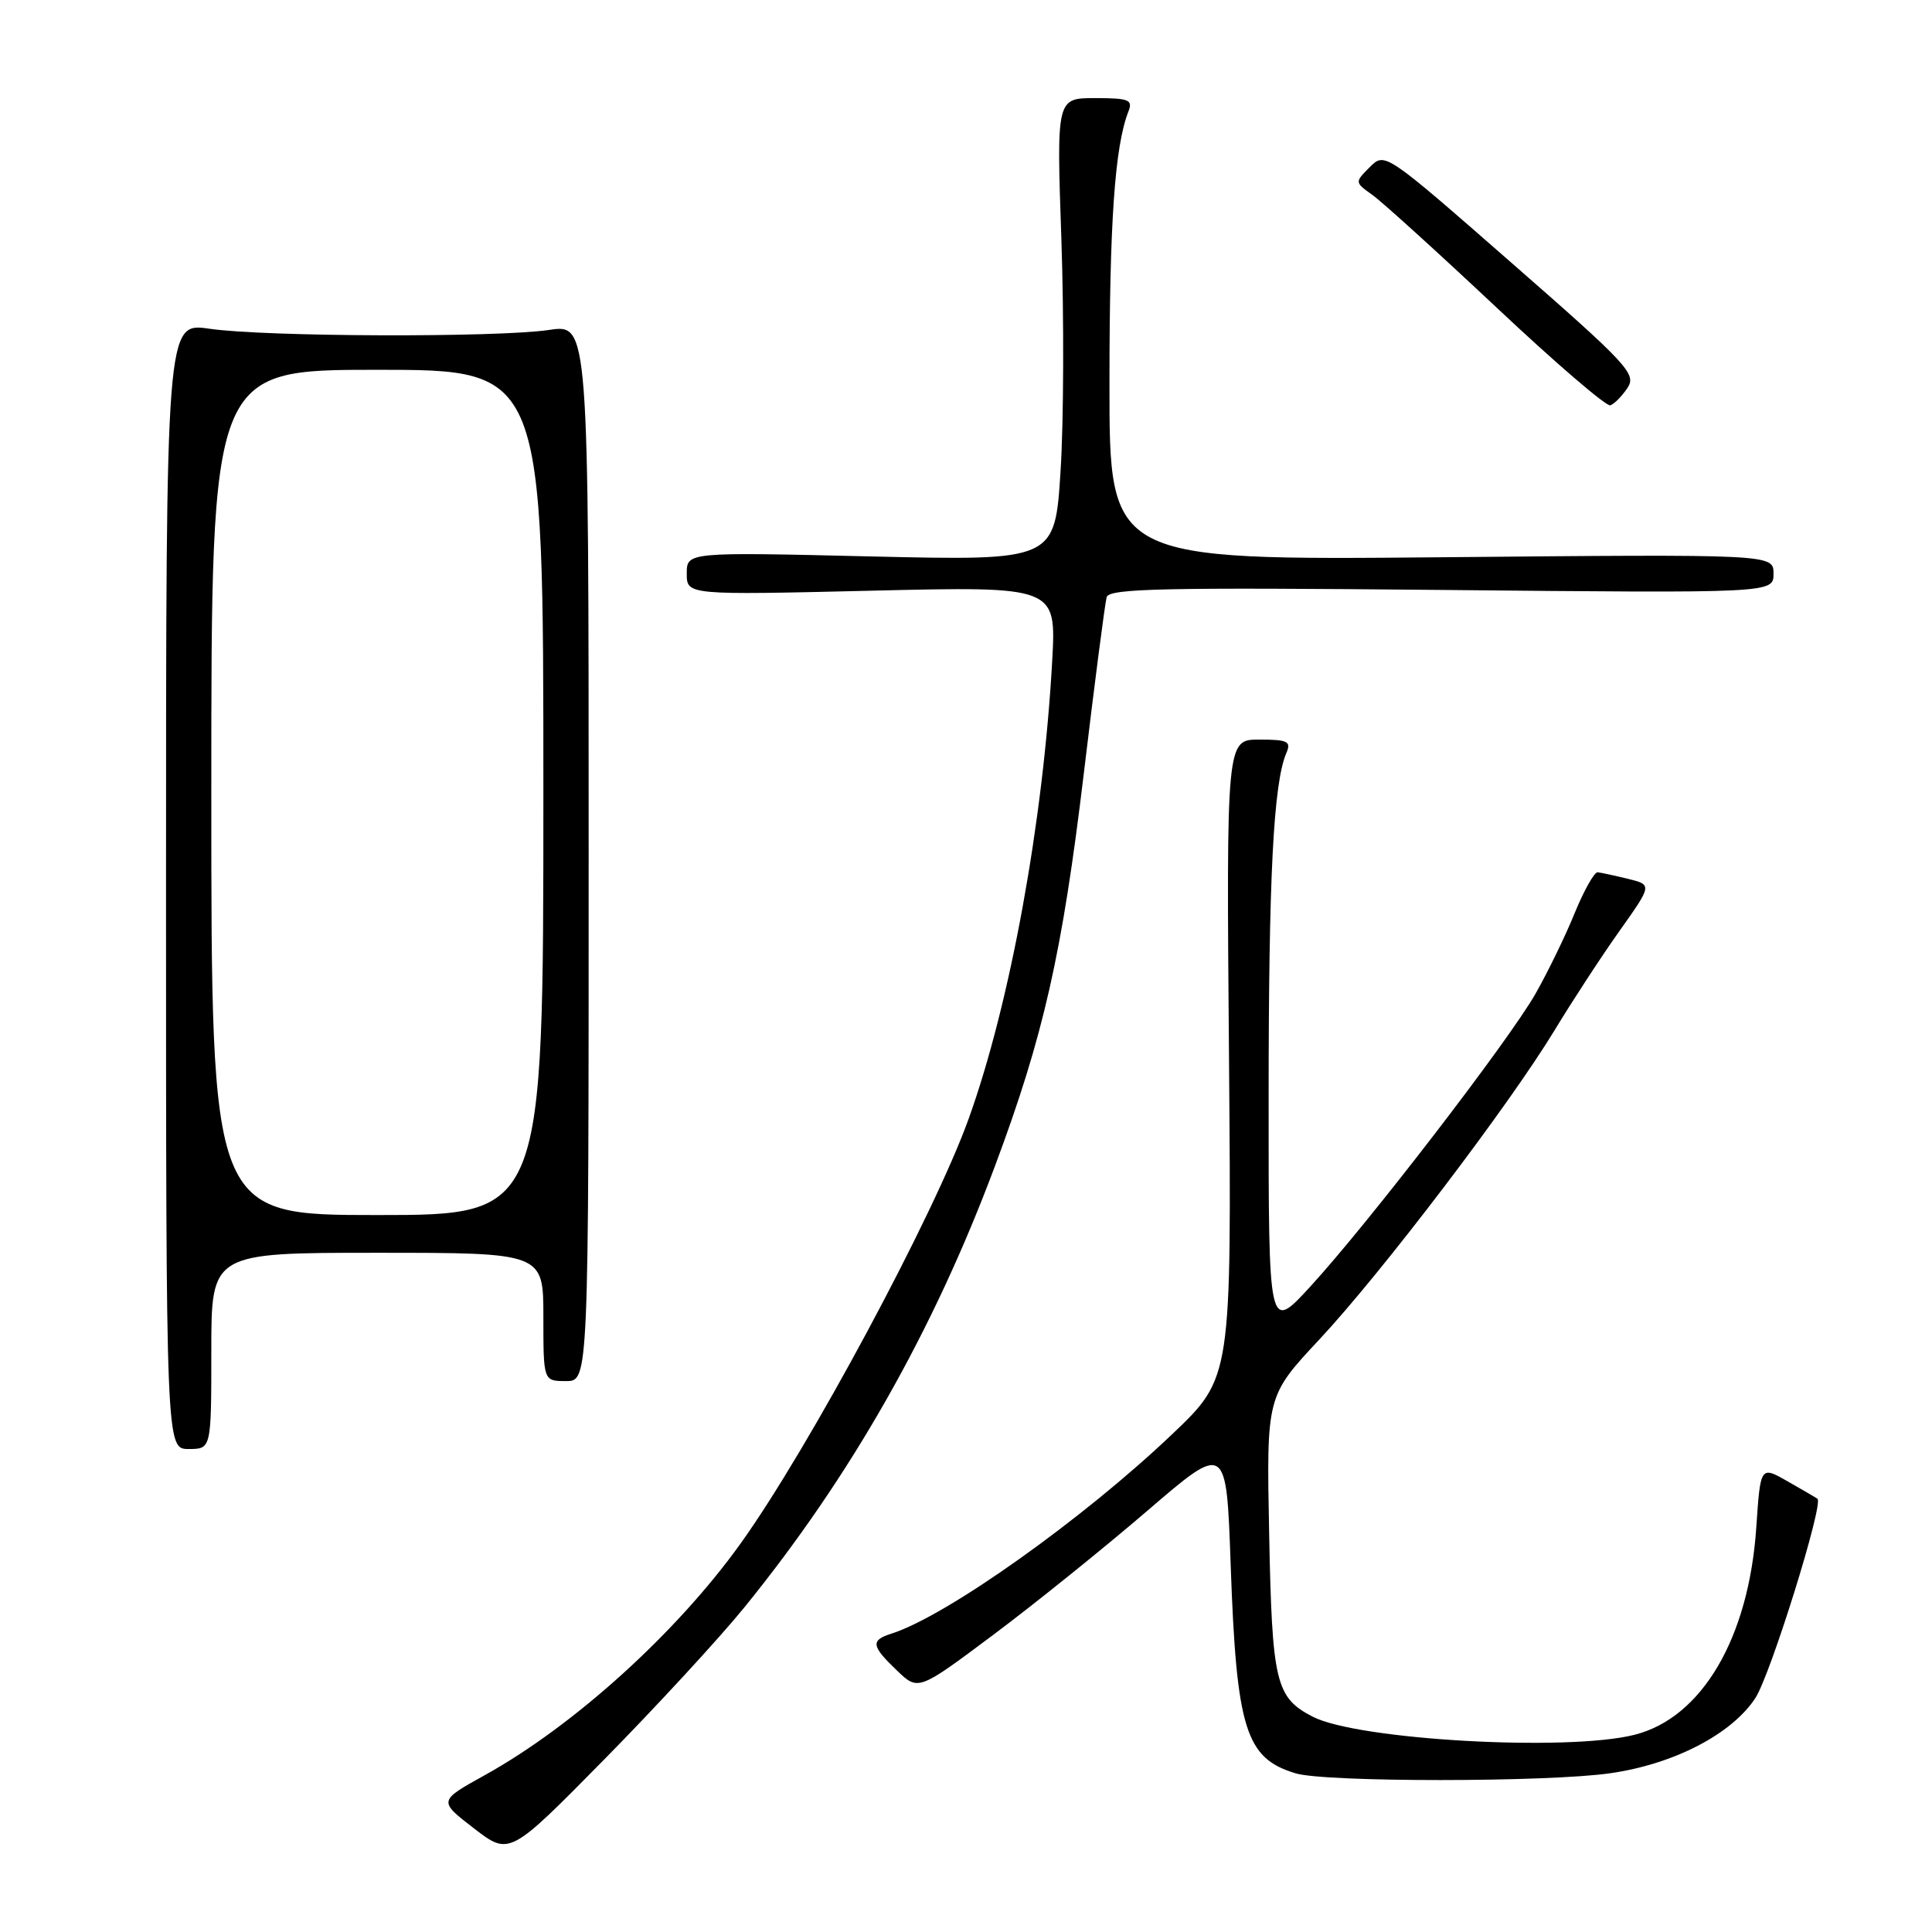 <?xml version="1.0" encoding="UTF-8" standalone="no"?>
<!DOCTYPE svg PUBLIC "-//W3C//DTD SVG 1.1//EN" "http://www.w3.org/Graphics/SVG/1.1/DTD/svg11.dtd" >
<svg xmlns="http://www.w3.org/2000/svg" xmlns:xlink="http://www.w3.org/1999/xlink" version="1.1" viewBox="0 0 256 256">
 <g >
 <path fill="currentColor"
d=" M 98.62 213.00 C 112.74 195.62 123.69 176.34 131.84 154.50 C 138.28 137.27 140.75 126.33 143.60 102.57 C 145.05 90.43 146.42 79.88 146.64 79.12 C 146.97 77.97 154.27 77.82 191.02 78.17 C 235.00 78.60 235.00 78.60 235.00 76.02 C 235.00 73.43 235.00 73.43 191.00 73.84 C 147.00 74.24 147.00 74.24 147.01 50.87 C 147.01 29.45 147.71 19.37 149.53 14.75 C 150.13 13.22 149.57 13.00 145.10 13.00 C 139.99 13.00 139.99 13.00 140.64 31.75 C 140.99 42.06 140.95 55.86 140.53 62.40 C 139.78 74.30 139.78 74.30 115.39 73.73 C 91.00 73.15 91.00 73.15 91.00 76.00 C 91.00 78.85 91.00 78.85 115.48 78.27 C 139.97 77.69 139.97 77.69 139.42 87.60 C 138.24 108.87 133.85 132.96 128.35 148.25 C 123.76 161.02 107.17 191.92 98.15 204.50 C 89.67 216.34 76.07 228.65 64.27 235.20 C 58.08 238.63 58.08 238.63 62.79 242.26 C 67.50 245.89 67.50 245.89 80.01 233.19 C 86.89 226.21 95.27 217.12 98.62 213.00 Z  M 213.39 234.96 C 221.82 233.75 229.46 229.78 232.59 225.01 C 234.60 221.94 241.69 199.19 240.82 198.59 C 240.65 198.46 238.87 197.43 236.88 196.29 C 233.27 194.23 233.27 194.23 232.72 202.36 C 231.74 217.02 225.52 227.62 216.58 229.87 C 207.67 232.12 179.90 230.55 173.94 227.47 C 169.03 224.93 168.56 222.96 168.17 203.25 C 167.81 184.99 167.81 184.99 174.83 177.48 C 183.11 168.61 199.99 146.41 206.00 136.50 C 208.33 132.65 212.19 126.74 214.58 123.37 C 218.93 117.24 218.93 117.24 215.72 116.45 C 213.95 116.02 212.14 115.63 211.70 115.58 C 211.26 115.54 209.89 117.97 208.65 121.00 C 207.42 124.03 205.08 128.83 203.46 131.68 C 199.89 137.94 181.26 162.16 173.60 170.50 C 168.09 176.50 168.09 176.50 168.10 145.50 C 168.10 116.14 168.74 103.72 170.46 99.75 C 171.11 98.24 170.63 98.00 166.86 98.00 C 162.50 98.00 162.50 98.00 162.85 140.27 C 163.19 182.55 163.19 182.55 155.34 190.02 C 143.53 201.27 125.41 214.15 118.13 216.46 C 115.33 217.35 115.44 218.09 118.84 221.34 C 121.67 224.06 121.67 224.06 131.59 216.64 C 137.04 212.57 146.22 205.17 152.00 200.21 C 162.50 191.18 162.50 191.18 163.07 207.34 C 163.84 229.14 165.04 232.99 171.69 234.98 C 175.65 236.17 205.12 236.16 213.39 234.96 Z  M 28.00 179.00 C 28.00 166.00 28.00 166.00 50.00 166.00 C 72.00 166.00 72.00 166.00 72.00 174.50 C 72.00 183.00 72.00 183.00 75.00 183.00 C 78.00 183.00 78.00 183.00 78.00 112.97 C 78.00 42.93 78.00 42.93 72.75 43.72 C 65.87 44.74 35.10 44.64 27.75 43.56 C 22.00 42.72 22.00 42.72 22.00 117.36 C 22.00 192.00 22.00 192.00 25.00 192.00 C 28.00 192.00 28.00 192.00 28.00 179.00 Z  M 215.65 51.40 C 216.87 49.56 215.75 48.35 200.23 34.78 C 183.50 20.14 183.50 20.14 181.50 22.15 C 179.50 24.15 179.50 24.15 181.85 25.83 C 183.14 26.75 190.55 33.47 198.31 40.76 C 206.07 48.06 212.85 53.88 213.37 53.71 C 213.90 53.53 214.92 52.50 215.65 51.40 Z  M 28.00 105.00 C 28.00 49.00 28.00 49.00 50.00 49.00 C 72.00 49.00 72.00 49.00 72.00 105.00 C 72.00 161.00 72.00 161.00 50.00 161.00 C 28.00 161.00 28.00 161.00 28.00 105.00 Z "/>
</g>
</svg>